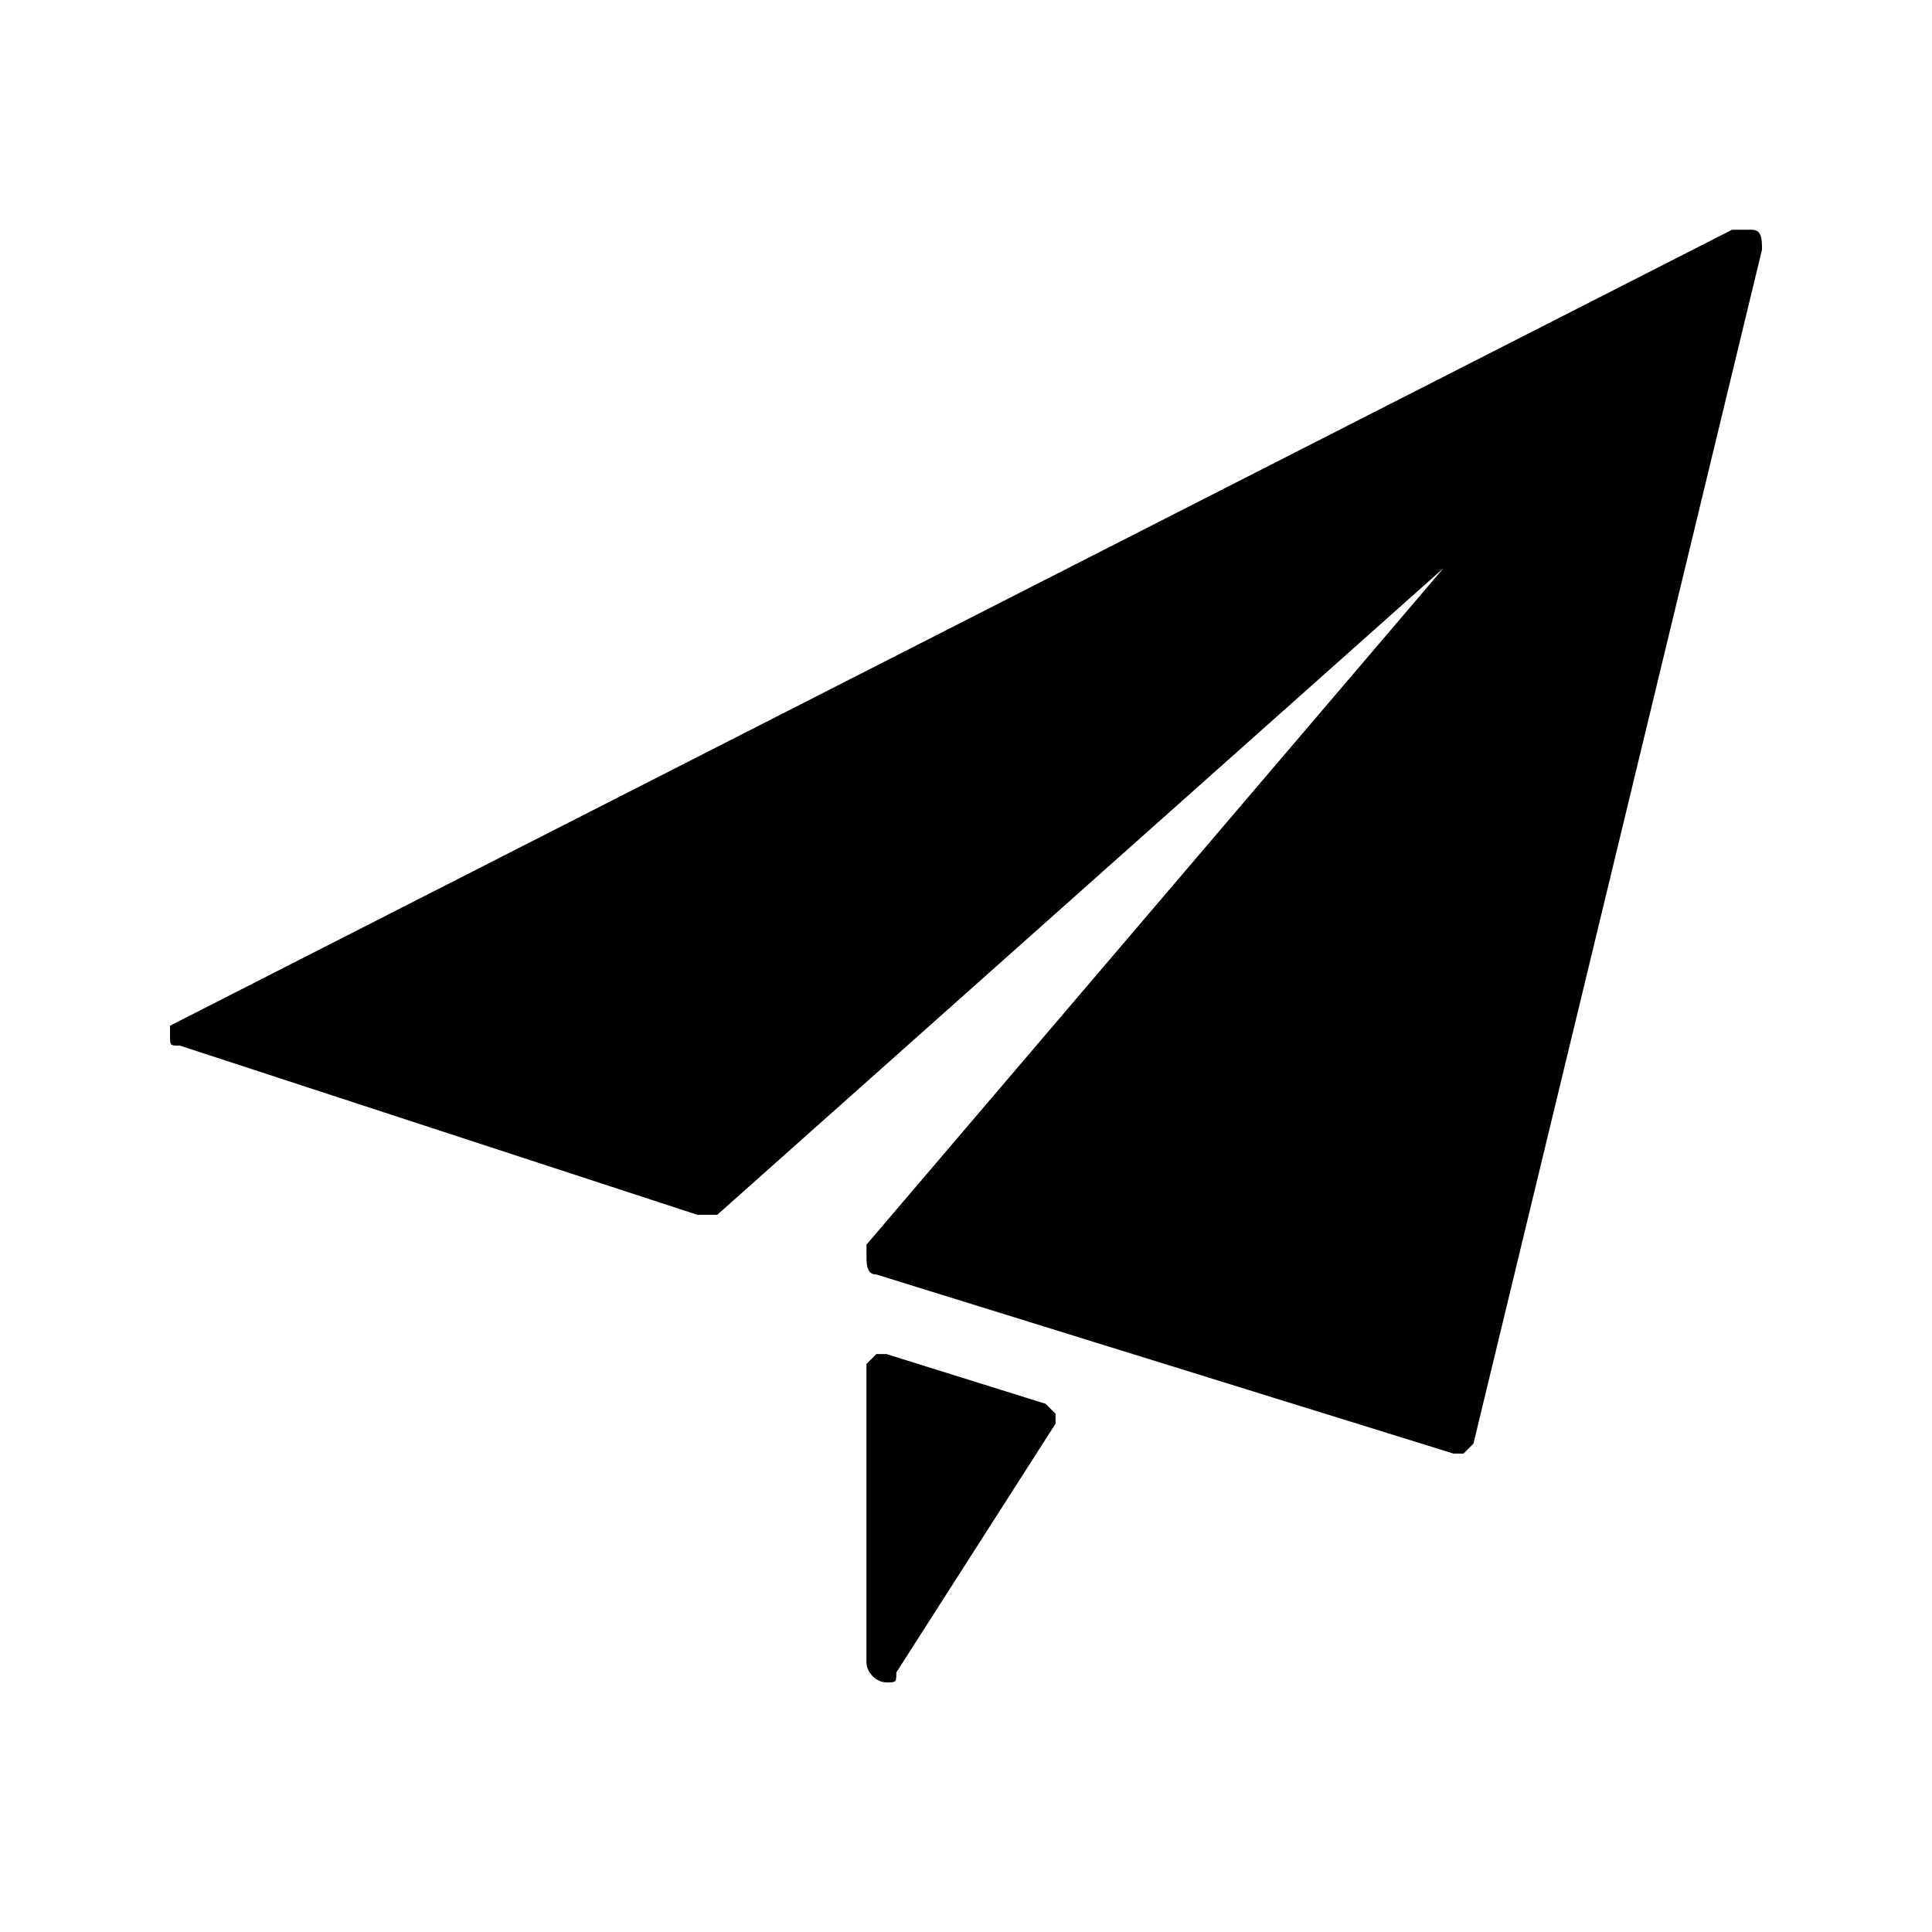 <!-- Generated by IcoMoon.io -->
<svg version="1.1" xmlns="http://www.w3.org/2000/svg" width="32" height="32" viewBox="0 0 32 32">
<title>dianbao</title>
<path d="M29.019 3.805h-0.33l-25.873 13.184v0.165c0 0.165 0 0.165 0.165 0.165l8.569 2.802h0.33l12.030-10.712-9.558 11.206v0.165c0 0.165 0 0.33 0.165 0.33l9.558 2.966h0.165l0.165-0.165 4.779-19.775c0-0.165 0-0.33-0.165-0.33zM17.318 23.251l-2.637-0.824h-0.165l-0.165 0.165v4.944c0 0.165 0.165 0.33 0.33 0.33s0.165 0 0.165-0.165l2.637-4.12v-0.165l-0.165-0.165z"></path>
</svg>
